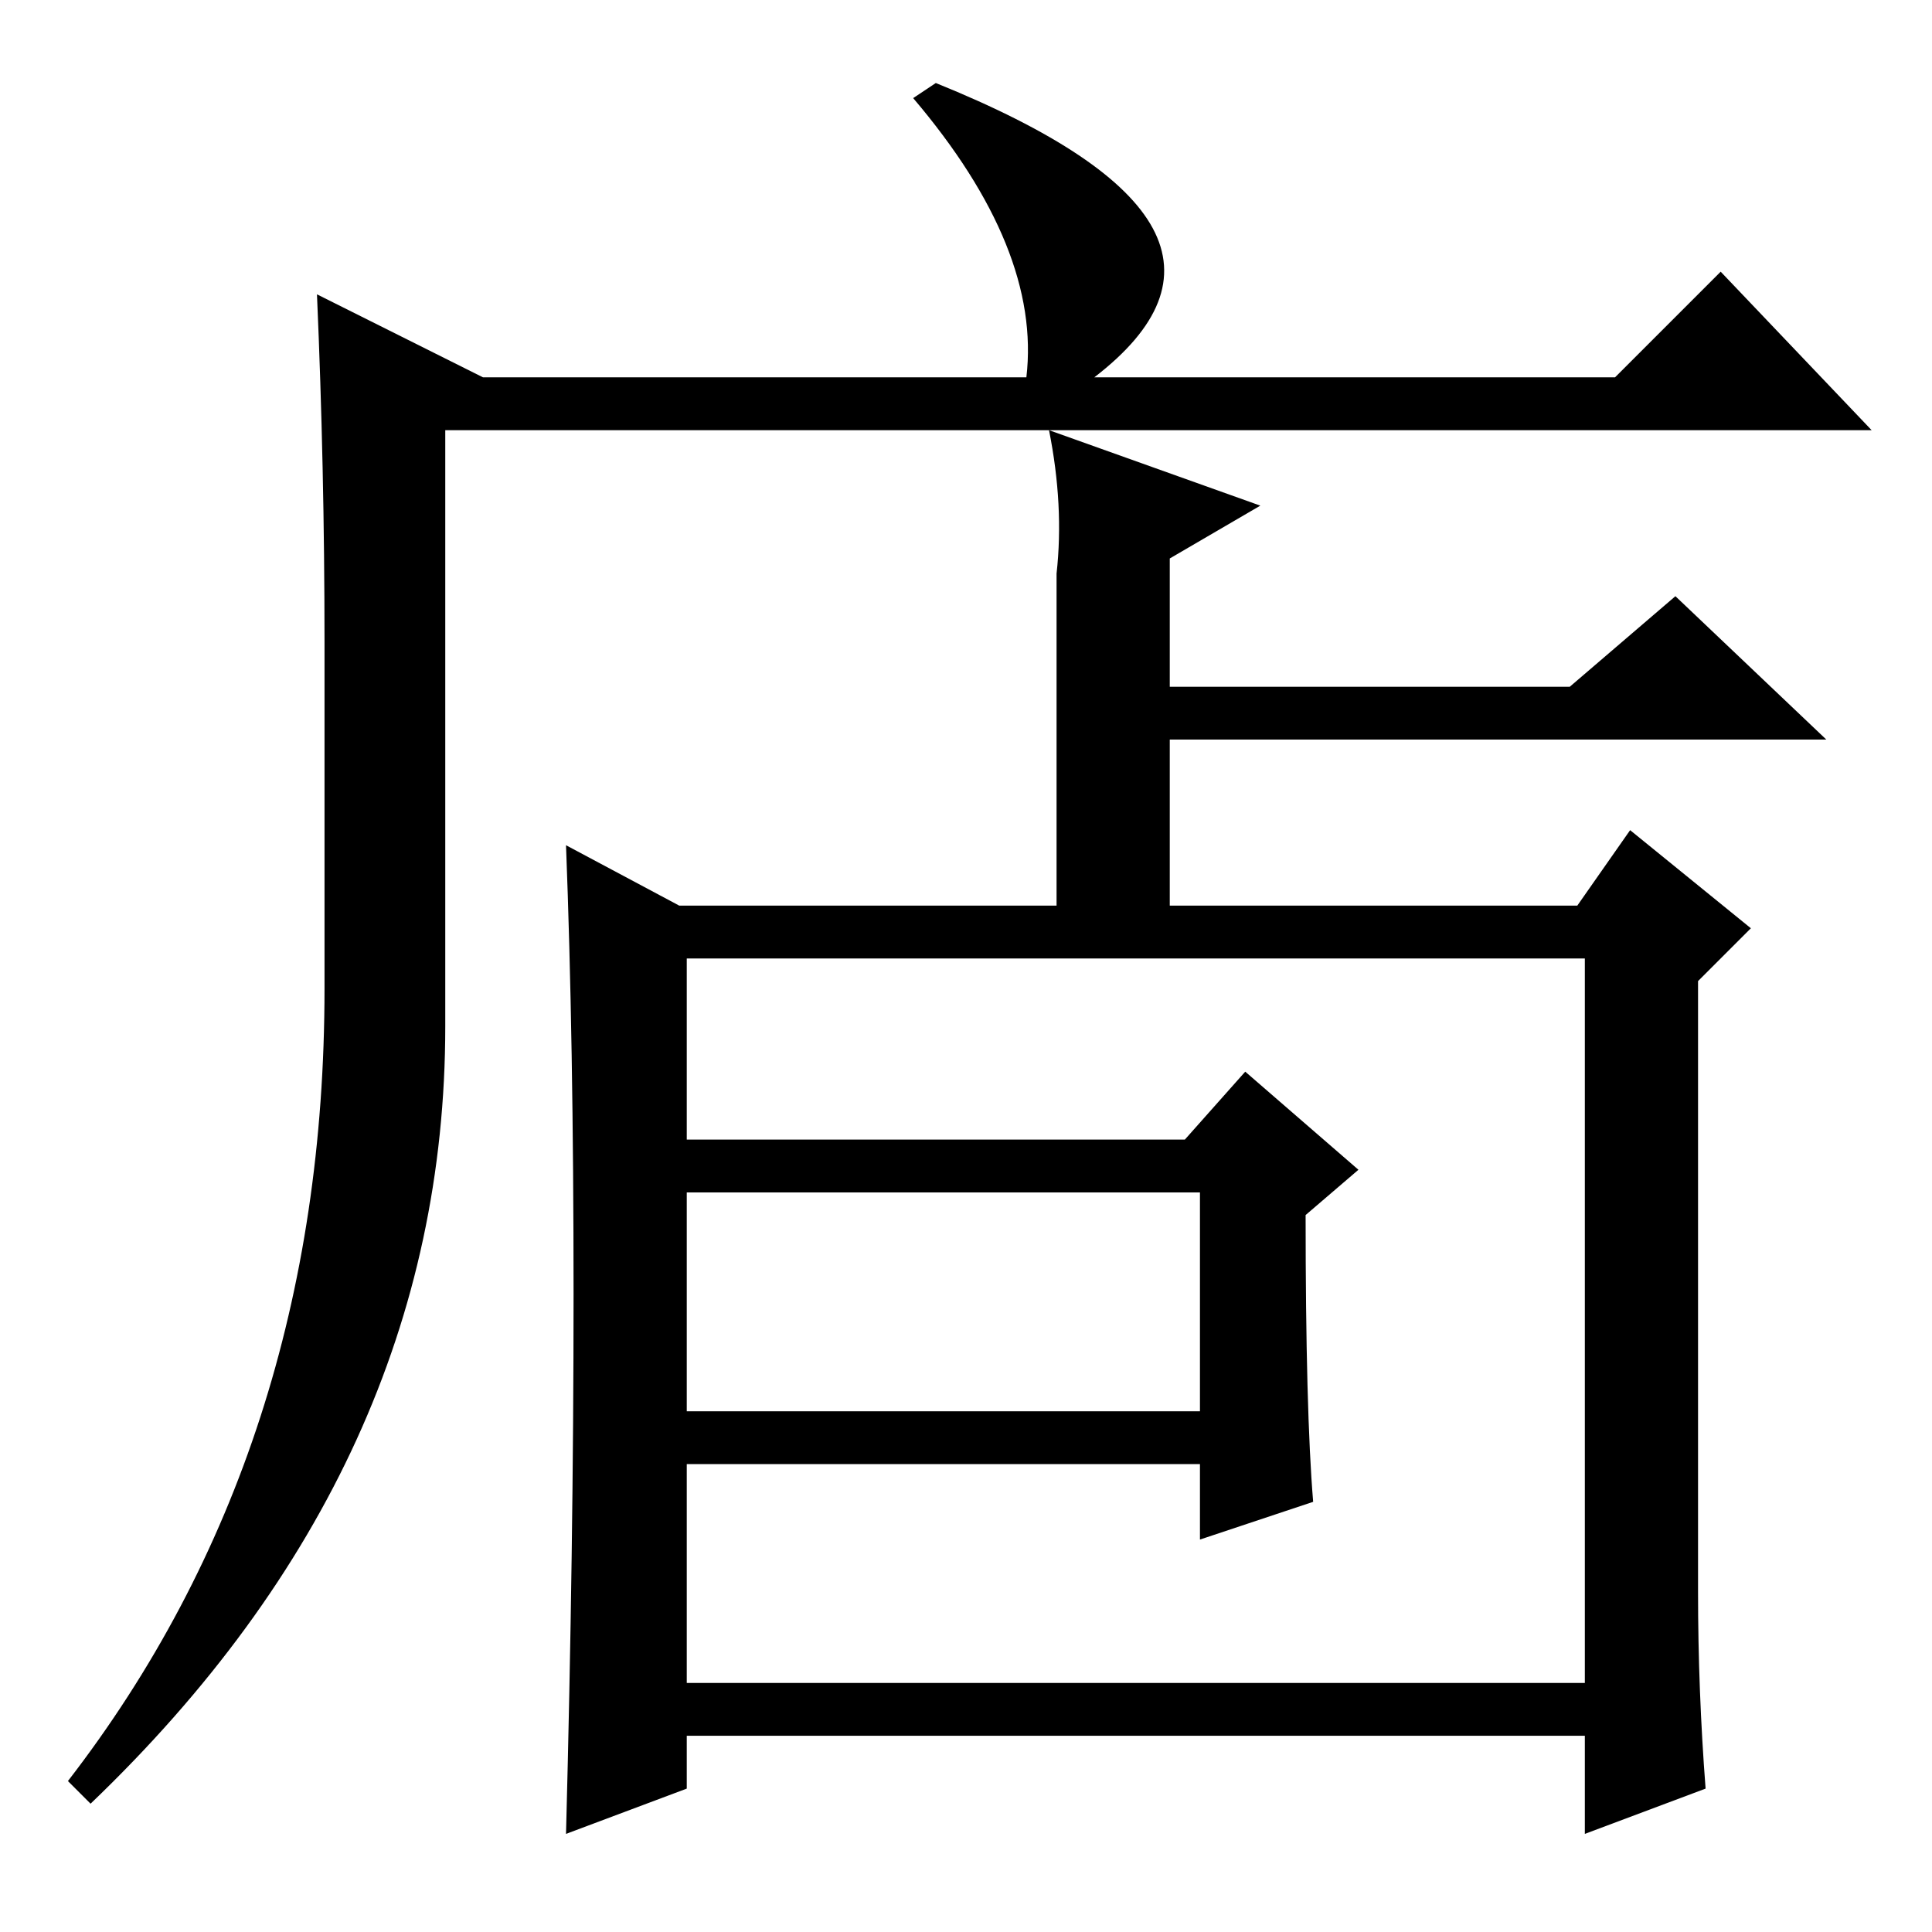 <?xml version="1.0" standalone="no"?>
<!DOCTYPE svg PUBLIC "-//W3C//DTD SVG 1.1//EN" "http://www.w3.org/Graphics/SVG/1.1/DTD/svg11.dtd" >
<svg xmlns="http://www.w3.org/2000/svg" xmlns:xlink="http://www.w3.org/1999/xlink" version="1.1" viewBox="0 -36 256 256">
  <g transform="matrix(1 0 0 -1 0 220)">
   <path fill="currentColor"
d="M124 245q47 -19 21 -39h69l14 14l20 -21h-189v-79q0 -58 -47 -103l-3 3q34 44 34 105v46q0 23 -1 46l22 -11h72q2 17 -15 37zM91 69h68v29h-68v-29zM174 57l-15 -5v10h-68v-29h119v96h-119v-24h66l8 9l15 -13l-7 -6q0 -26 1 -38zM140 180q1 9 -1 19l28 -10l-12 -7v-17h53
l14 12l20 -19h-87v-22h54l7 10l16 -13l-7 -7v-81q0 -13 1 -26l-16 -6v13h-119v-7l-16 -6q1 38 1 71.5t-1 59.5l15 -8h50v44z" />
  </g>

</svg>
